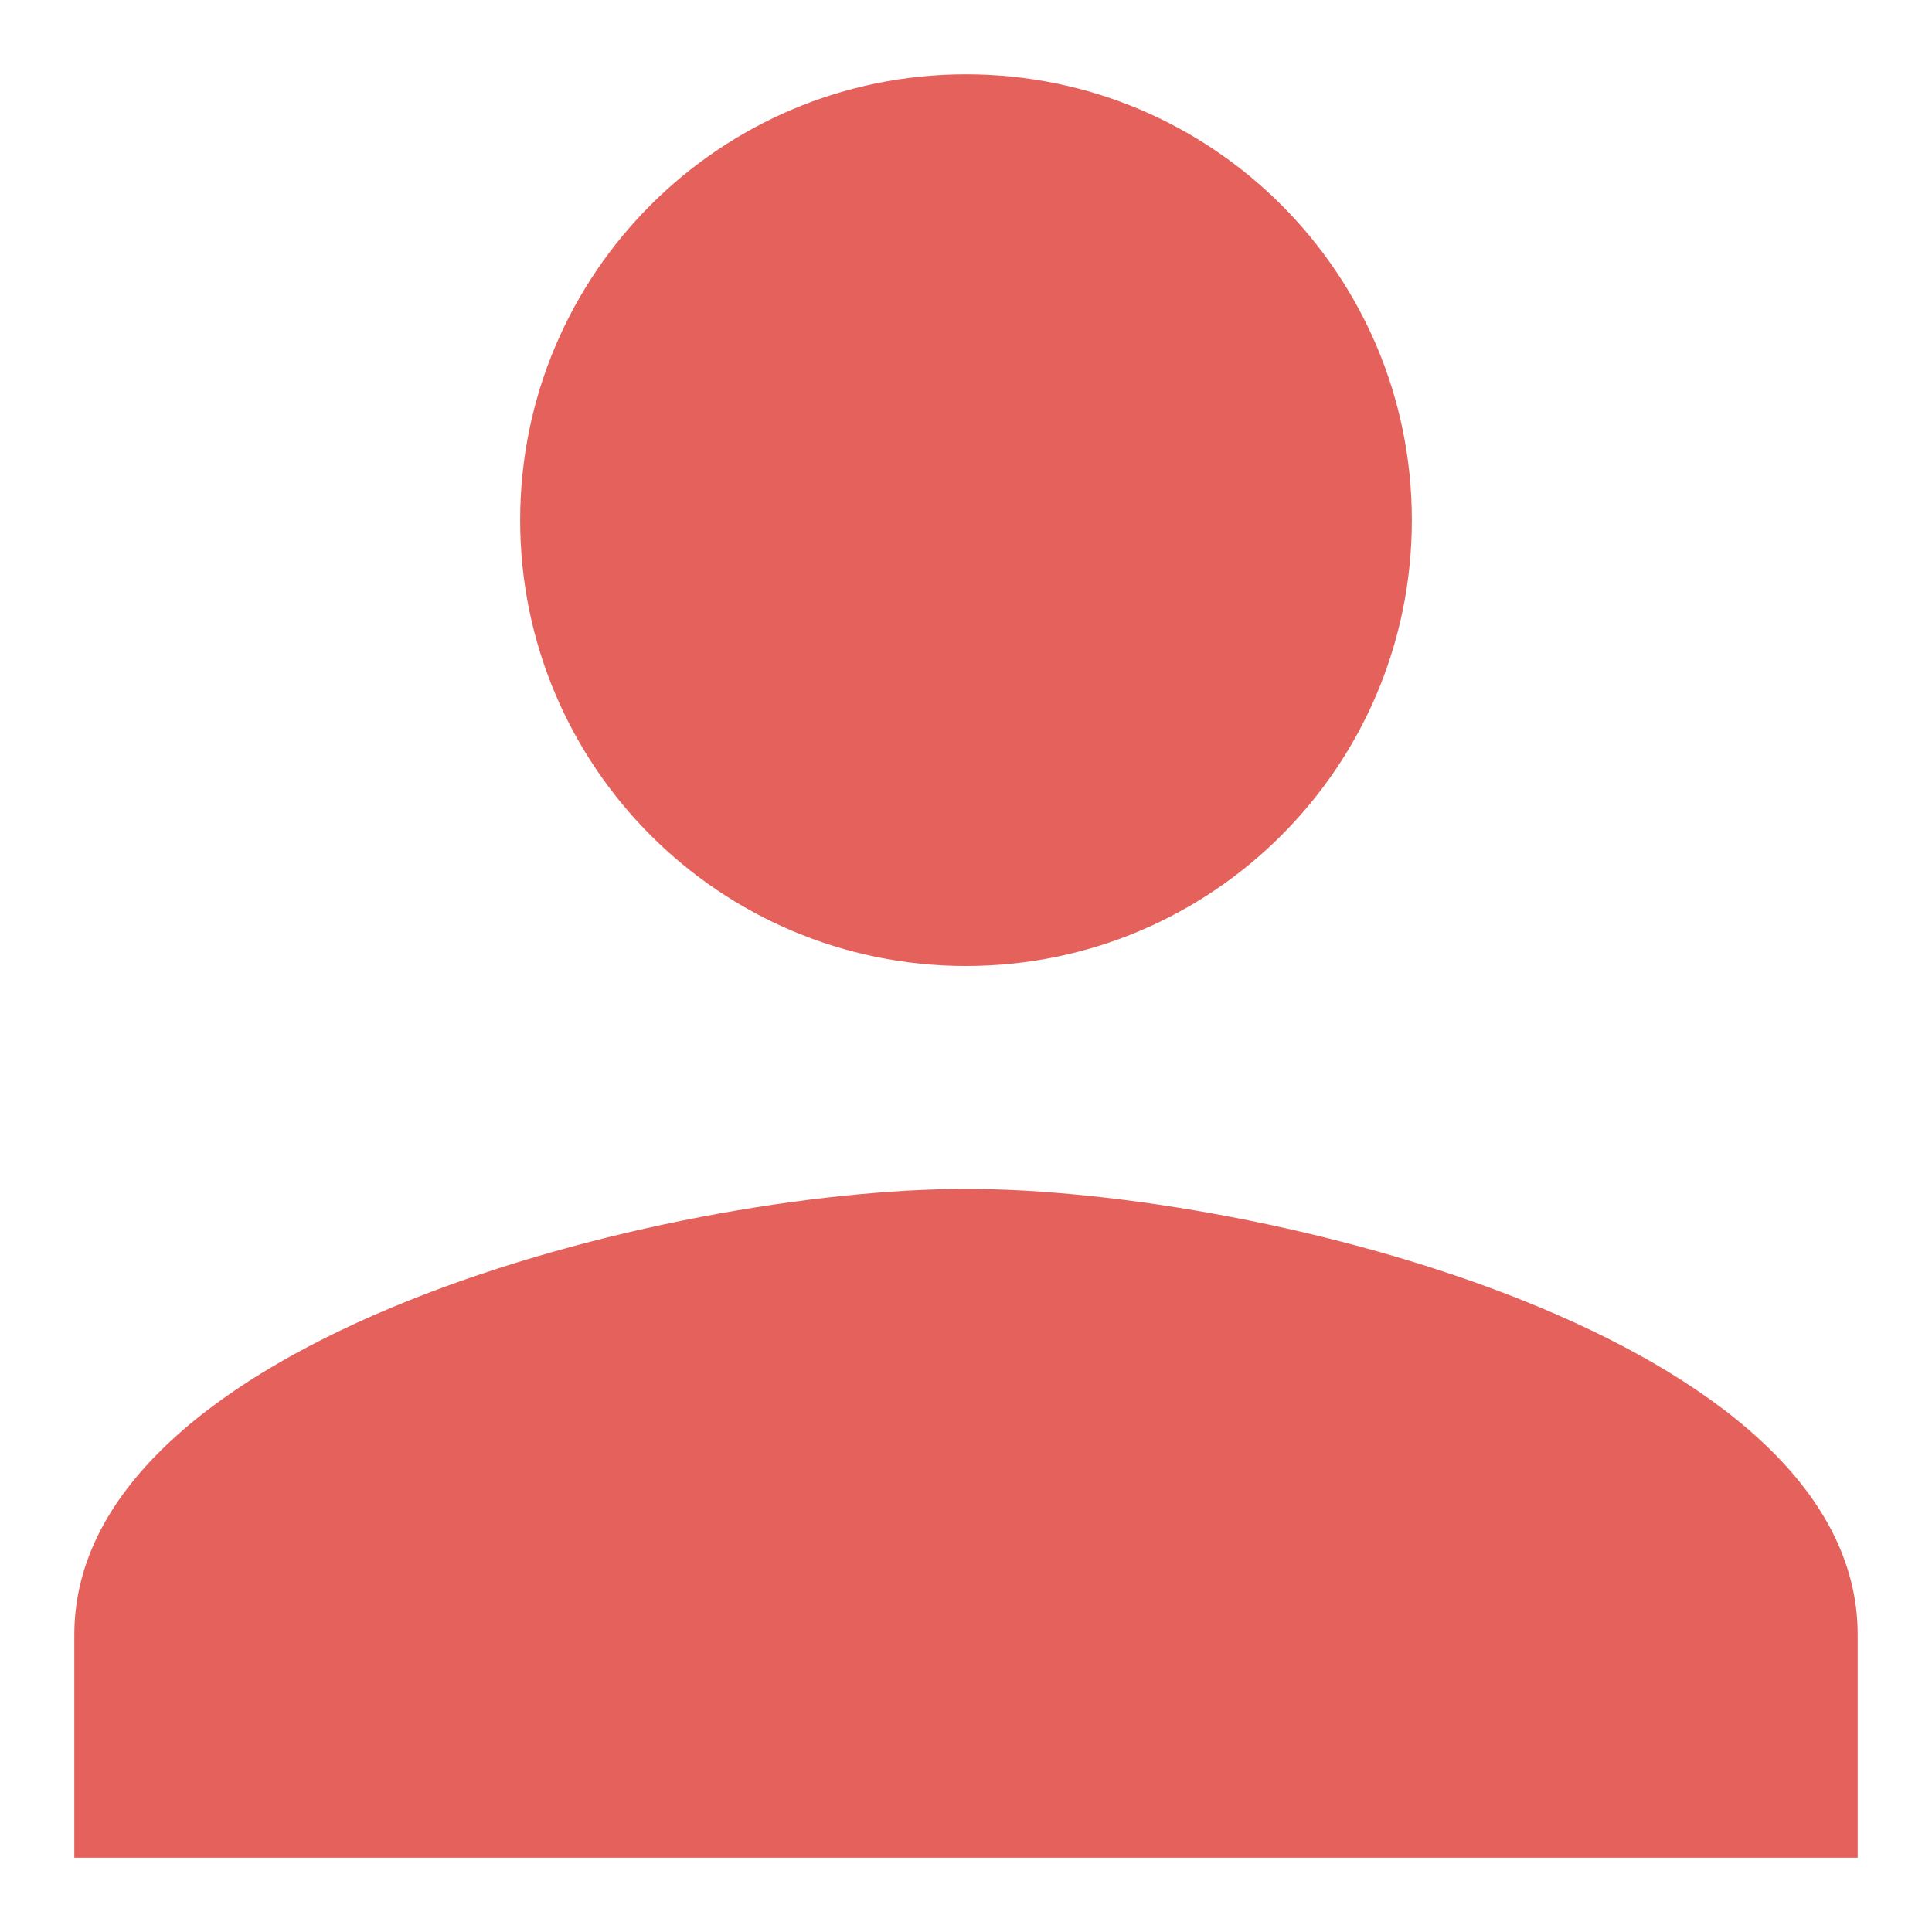   <svg width="13" height="13" viewBox="0 0 13 13" fill="none" xmlns="http://www.w3.org/2000/svg">
    <path d="M6.5 6.5C8.158 6.5 9.5 5.157 9.5 3.5C9.5 1.843 8.158 0.5 6.5 0.5C4.843 0.5 3.5 1.843 3.5 3.5C3.5 5.157 4.843 6.5 6.5 6.5ZM6.5 8C4.497 8 0.5 9.005 0.5 11V12.5H12.5V11C12.5 9.005 8.502 8 6.5 8Z" fill="#E5625C"/>
  </svg>